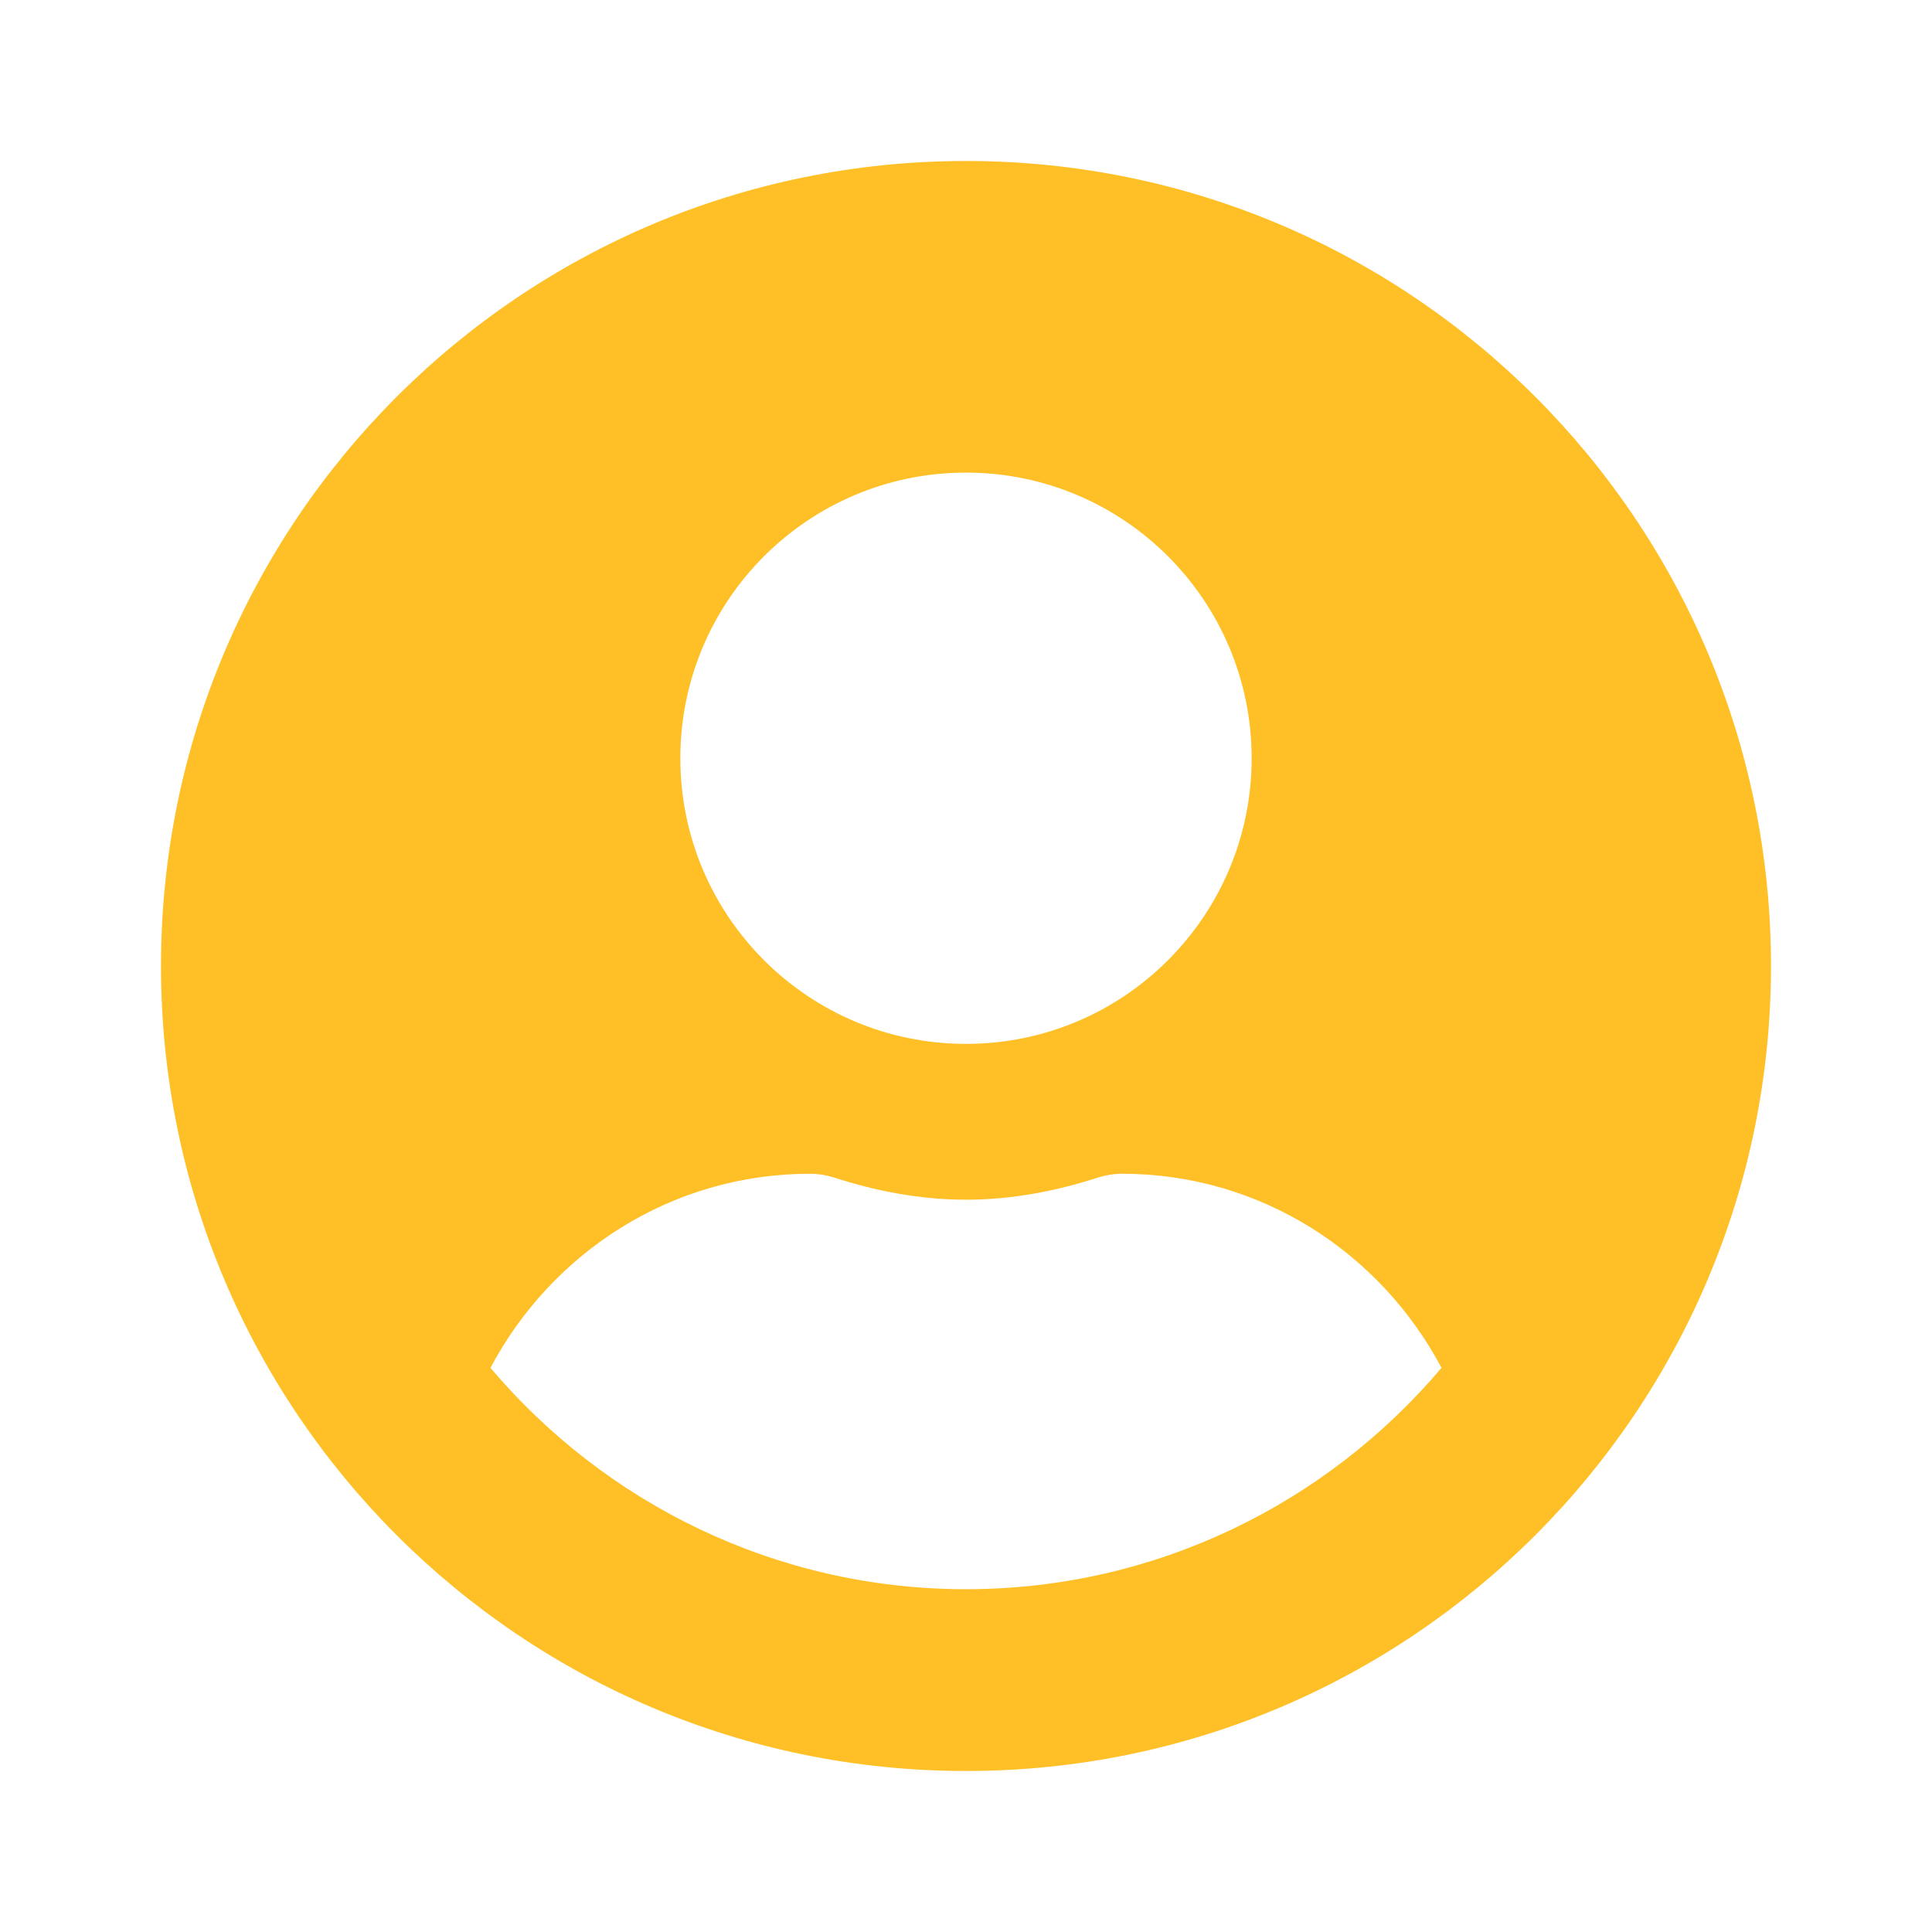 <svg width="195" height="195" viewBox="0 0 195 195" fill="none" xmlns="http://www.w3.org/2000/svg">
<path d="M97.499 16.249C52.615 16.249 16.249 52.615 16.249 97.499C16.249 142.383 52.615 178.749 97.499 178.749C142.383 178.749 178.749 142.383 178.749 97.499C178.749 52.615 142.383 16.249 97.499 16.249ZM97.499 47.701C113.421 47.701 126.33 60.609 126.33 76.531C126.33 92.454 113.421 105.362 97.499 105.362C81.577 105.362 68.668 92.454 68.668 76.531C68.668 60.609 81.577 47.701 97.499 47.701ZM97.499 160.402C78.268 160.402 61.035 151.688 49.503 138.058C55.662 126.461 67.718 118.467 81.773 118.467C82.559 118.467 83.346 118.598 84.099 118.827C88.358 120.203 92.814 121.088 97.499 121.088C102.184 121.088 106.672 120.203 110.899 118.827C111.652 118.598 112.439 118.467 113.225 118.467C127.28 118.467 139.336 126.461 145.495 138.058C133.963 151.688 116.73 160.402 97.499 160.402Z" fill="#FFBF26"/>
</svg>
